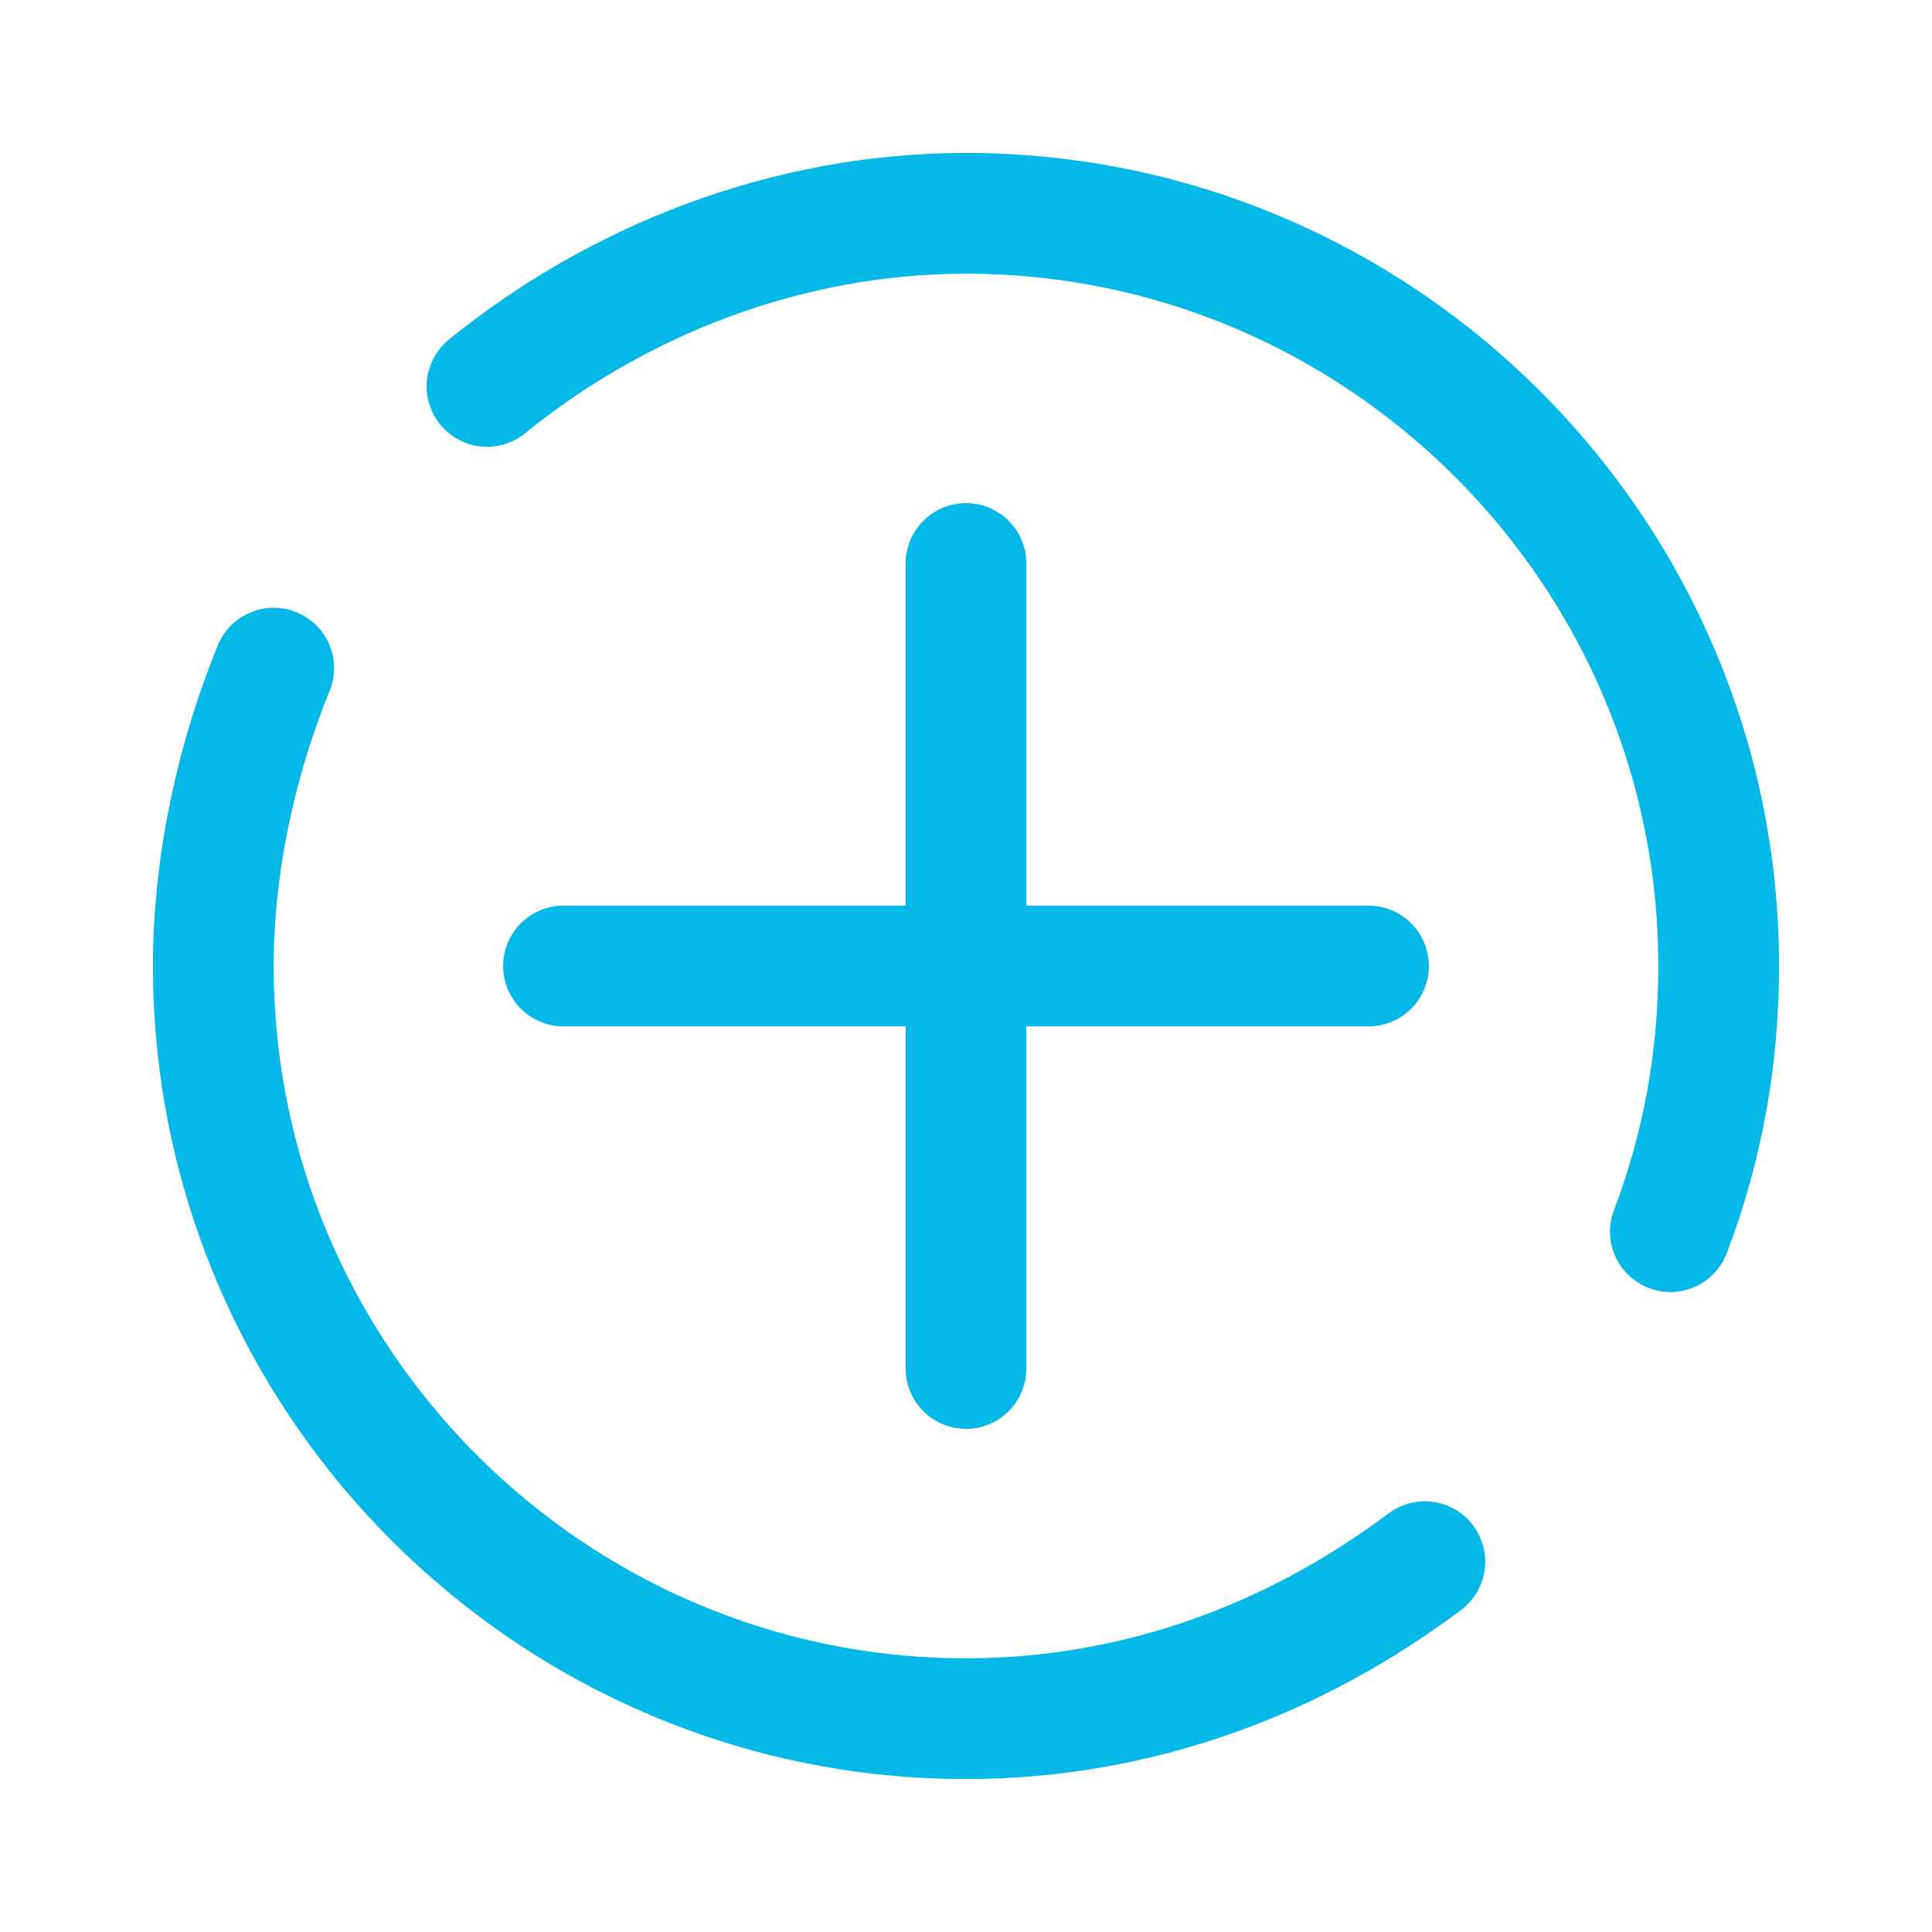 <svg id="SvgjsSvg1031" width="288" height="288" xmlns="http://www.w3.org/2000/svg" version="1.1" xmlns:xlink="http://www.w3.org/1999/xlink" xmlns:svgjs="http://svgjs.com/svgjs"><defs id="SvgjsDefs1032"></defs><g id="SvgjsG1033"><svg xmlns="http://www.w3.org/2000/svg" viewBox="0 0 48 48" width="288" height="288"><path fill="none" stroke="#04b9e8" stroke-linecap="round" stroke-linejoin="round" stroke-miterlimit="10" stroke-width="3" d="M35.4 38.8c-3.2 2.4-7.1 3.9-11.4 3.9C13.7 42.7 5.3 34.3 5.3 24c0-2.6.6-5.2 1.5-7.4M12.1 9.6C15.3 7 19.5 5.3 24 5.3c10.3 0 18.7 8.4 18.7 18.7 0 2.3-.4 4.5-1.2 6.6" class="colorStroke000 svgStroke"></path><line x1="24" x2="24" y1="14" y2="34" fill="none" stroke="#04b9e8" stroke-linecap="round" stroke-linejoin="round" stroke-miterlimit="10" stroke-width="3" class="colorStroke000 svgStroke"></line><line x1="34" x2="14" y1="24" y2="24" fill="none" stroke="#04b9e8" stroke-linecap="round" stroke-linejoin="round" stroke-miterlimit="10" stroke-width="3" class="colorStroke000 svgStroke"></line></svg></g></svg>